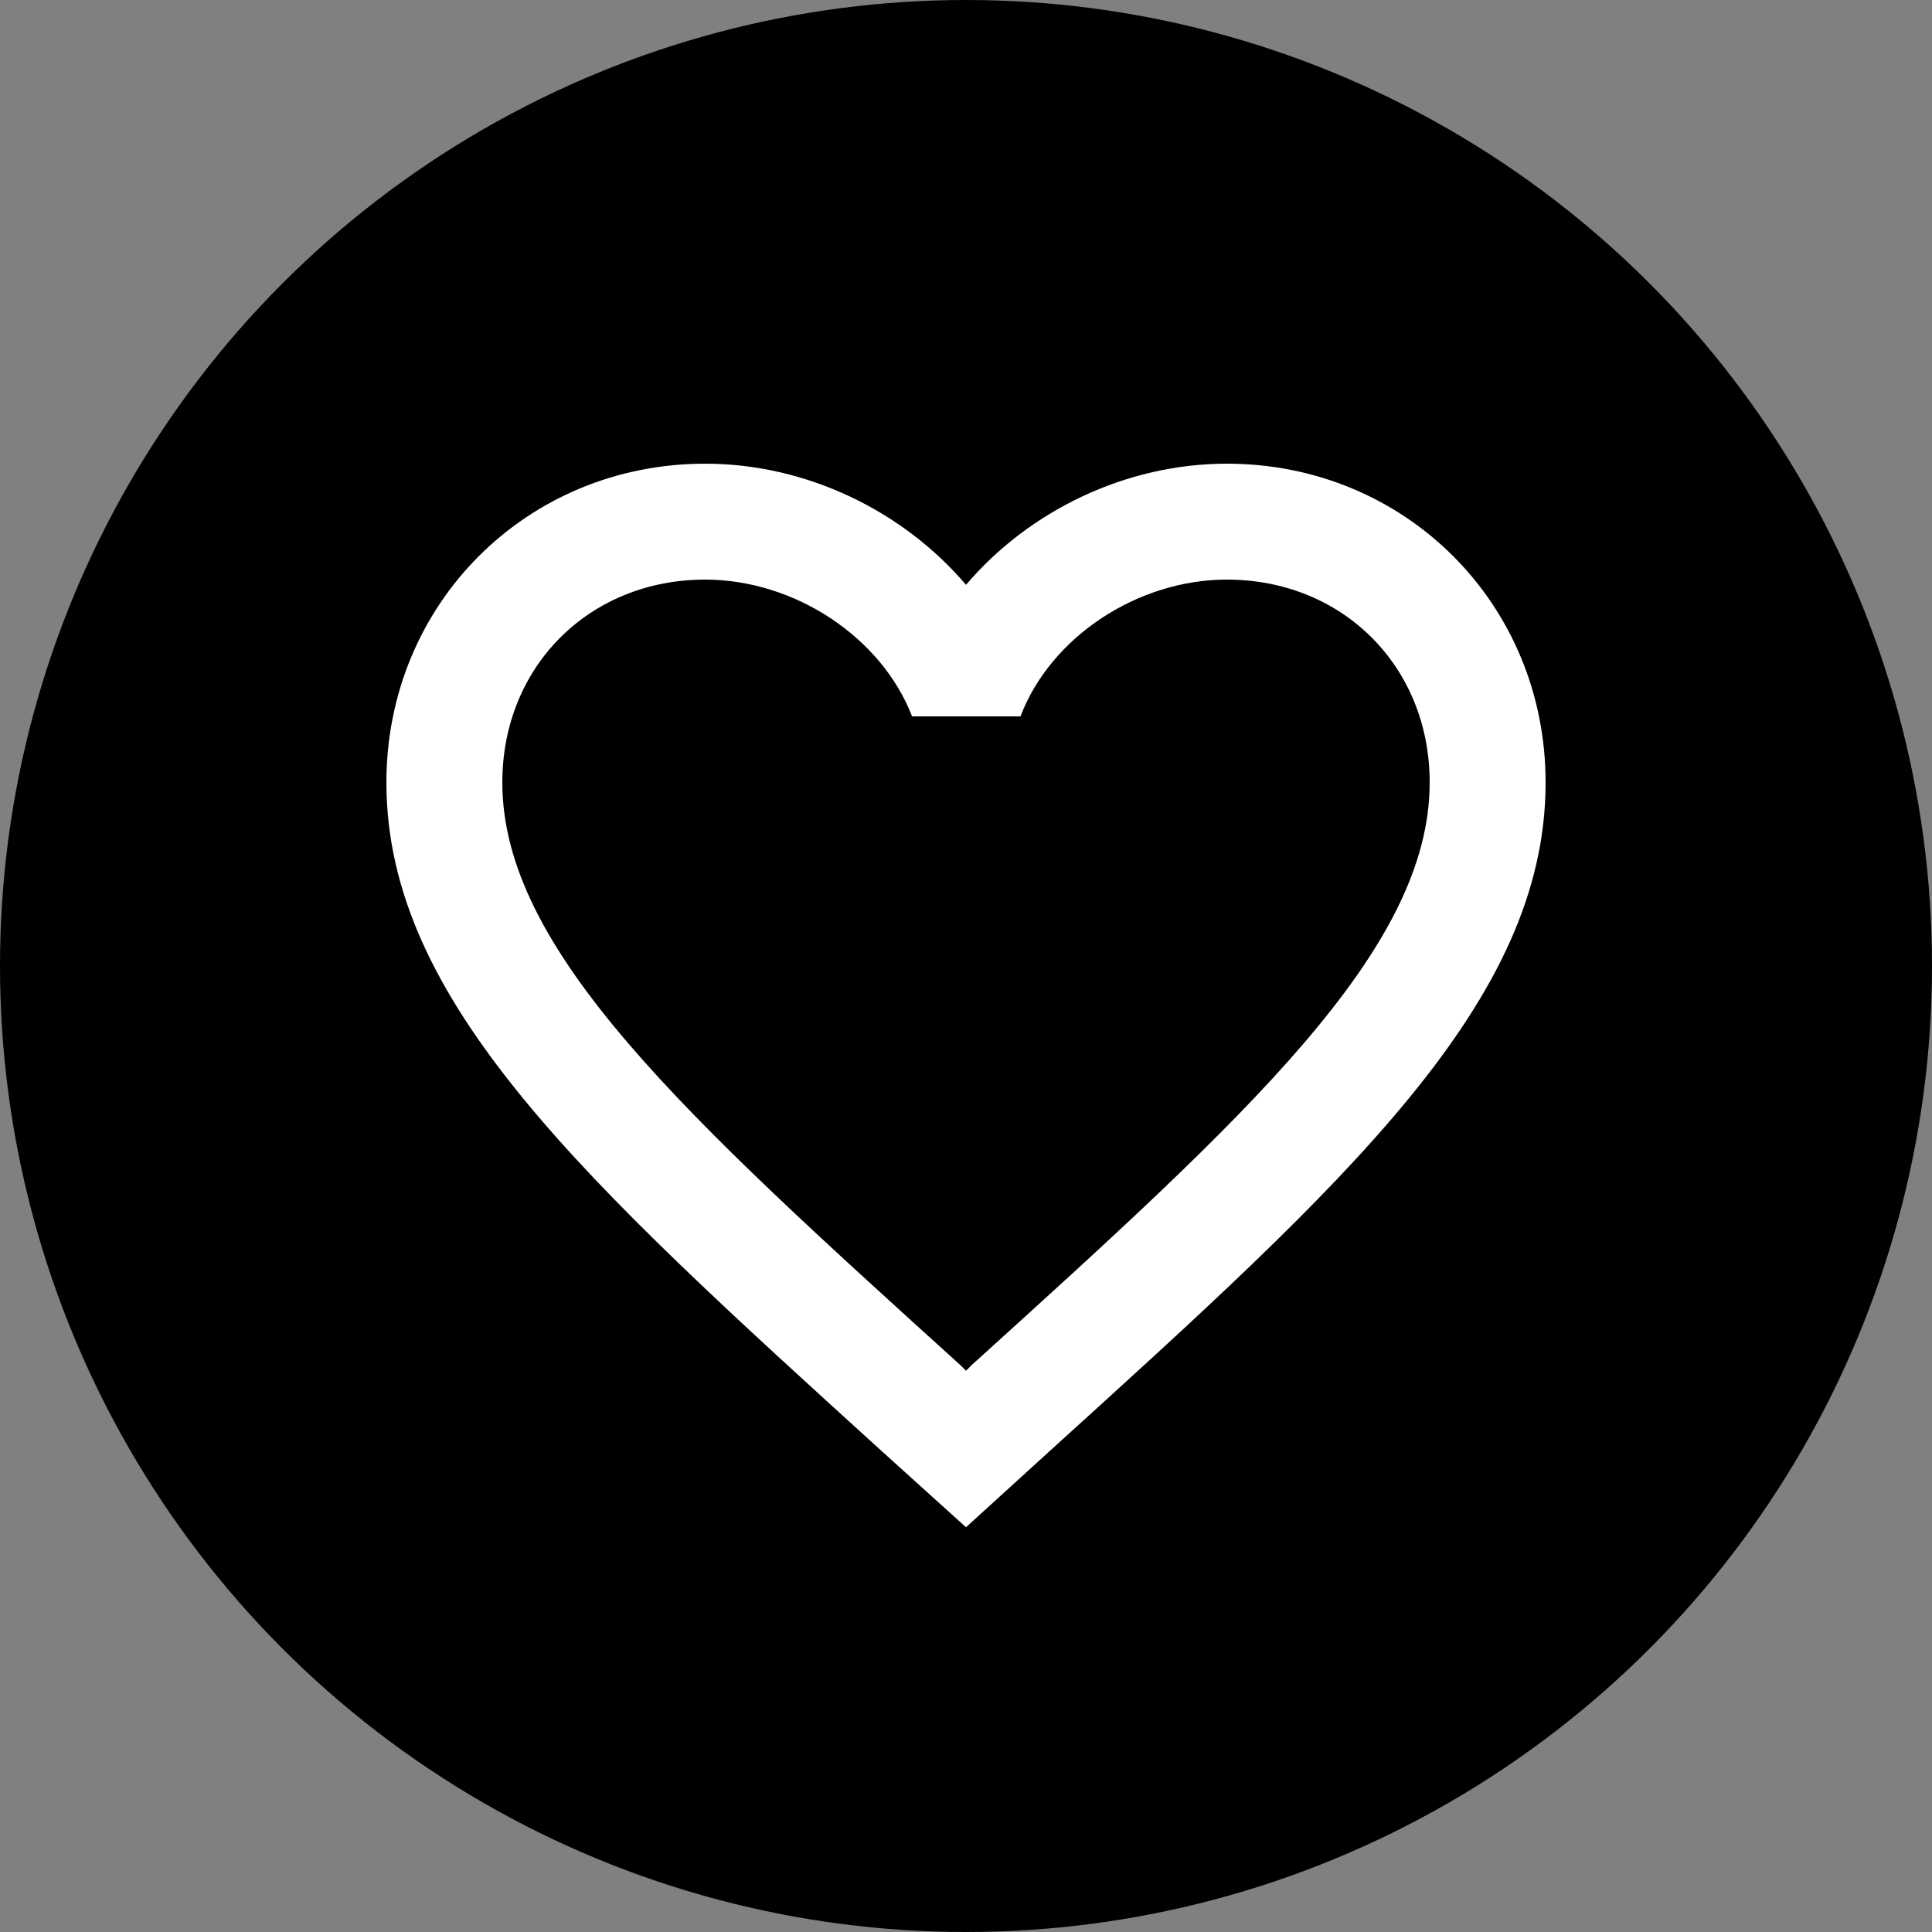 <svg width="50" height="50" viewBox="0 0 50 50" fill="none" xmlns="http://www.w3.org/2000/svg">
<rect x="0" y="0" width="50" height="50" fill="#808080" stroke="none"/>
<circle cx="25" cy="25" r="25" fill="black"/>
<path d="M31.75 12C29.14 12 26.635 13.215 25 15.135C23.365 13.215 20.86 12 18.25 12C13.63 12 10 15.63 10 20.25C10 25.92 15.1 30.54 22.825 37.56L25 39.525L27.175 37.545C34.9 30.54 40 25.92 40 20.25C40 15.63 36.37 12 31.75 12ZM25.15 35.325L25 35.475L24.85 35.325C17.71 28.86 13 24.585 13 20.25C13 17.25 15.25 15 18.25 15C20.56 15 22.81 16.485 23.605 18.54H26.41C27.19 16.485 29.44 15 31.75 15C34.75 15 37 17.25 37 20.25C37 24.585 32.29 28.86 25.15 35.325Z" fill="white"/>
</svg>
